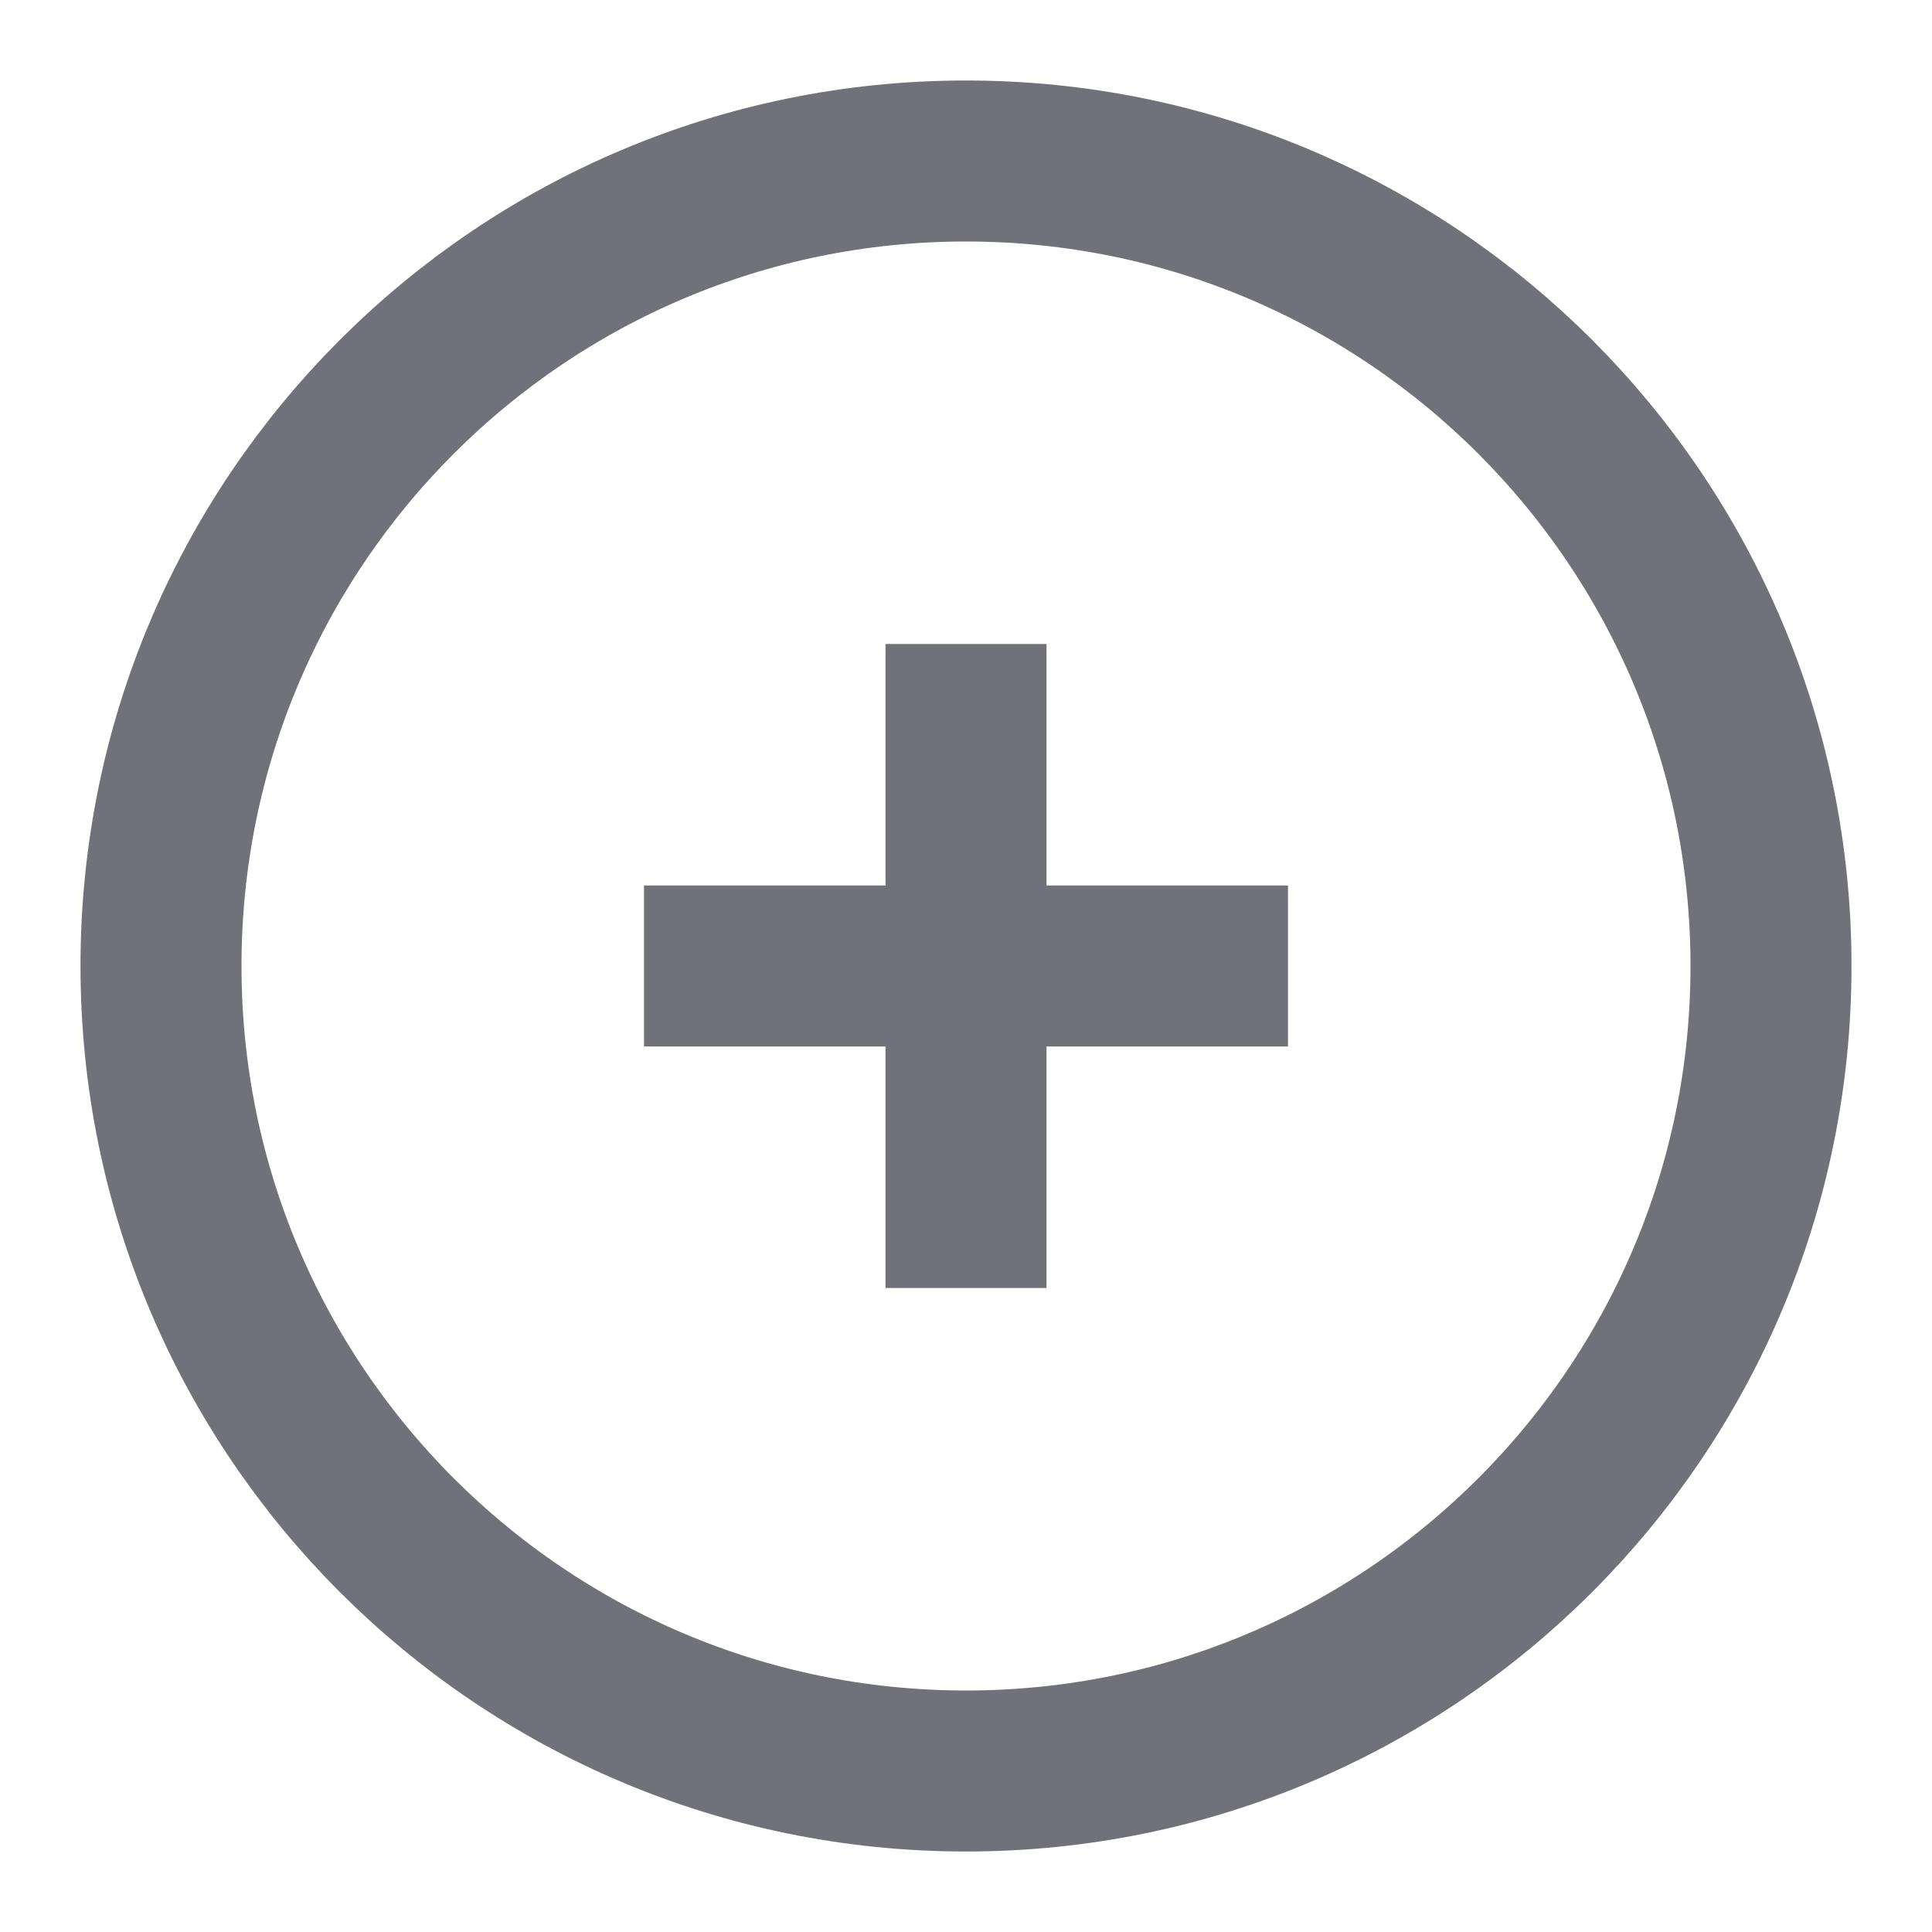 <svg width="12" height="12" viewBox="0 0 12 12" fill="none" xmlns="http://www.w3.org/2000/svg">
<g clip-path="url(#clip0_824_6666)">
<path d="M4 6H8M6 8V4" stroke="#71717A"/>
<path d="M6 11C8.761 11 11 8.761 11 6C11 3.239 8.761 1 6 1C3.239 1 1 3.239 1 6C1 8.761 3.239 11 6 11Z" stroke="#71717A"/>
</g>
<defs>
<clipPath id="clip0_824_6666">
<rect width="12" height="12" fill="white"/>
</clipPath>
</defs>
</svg>
